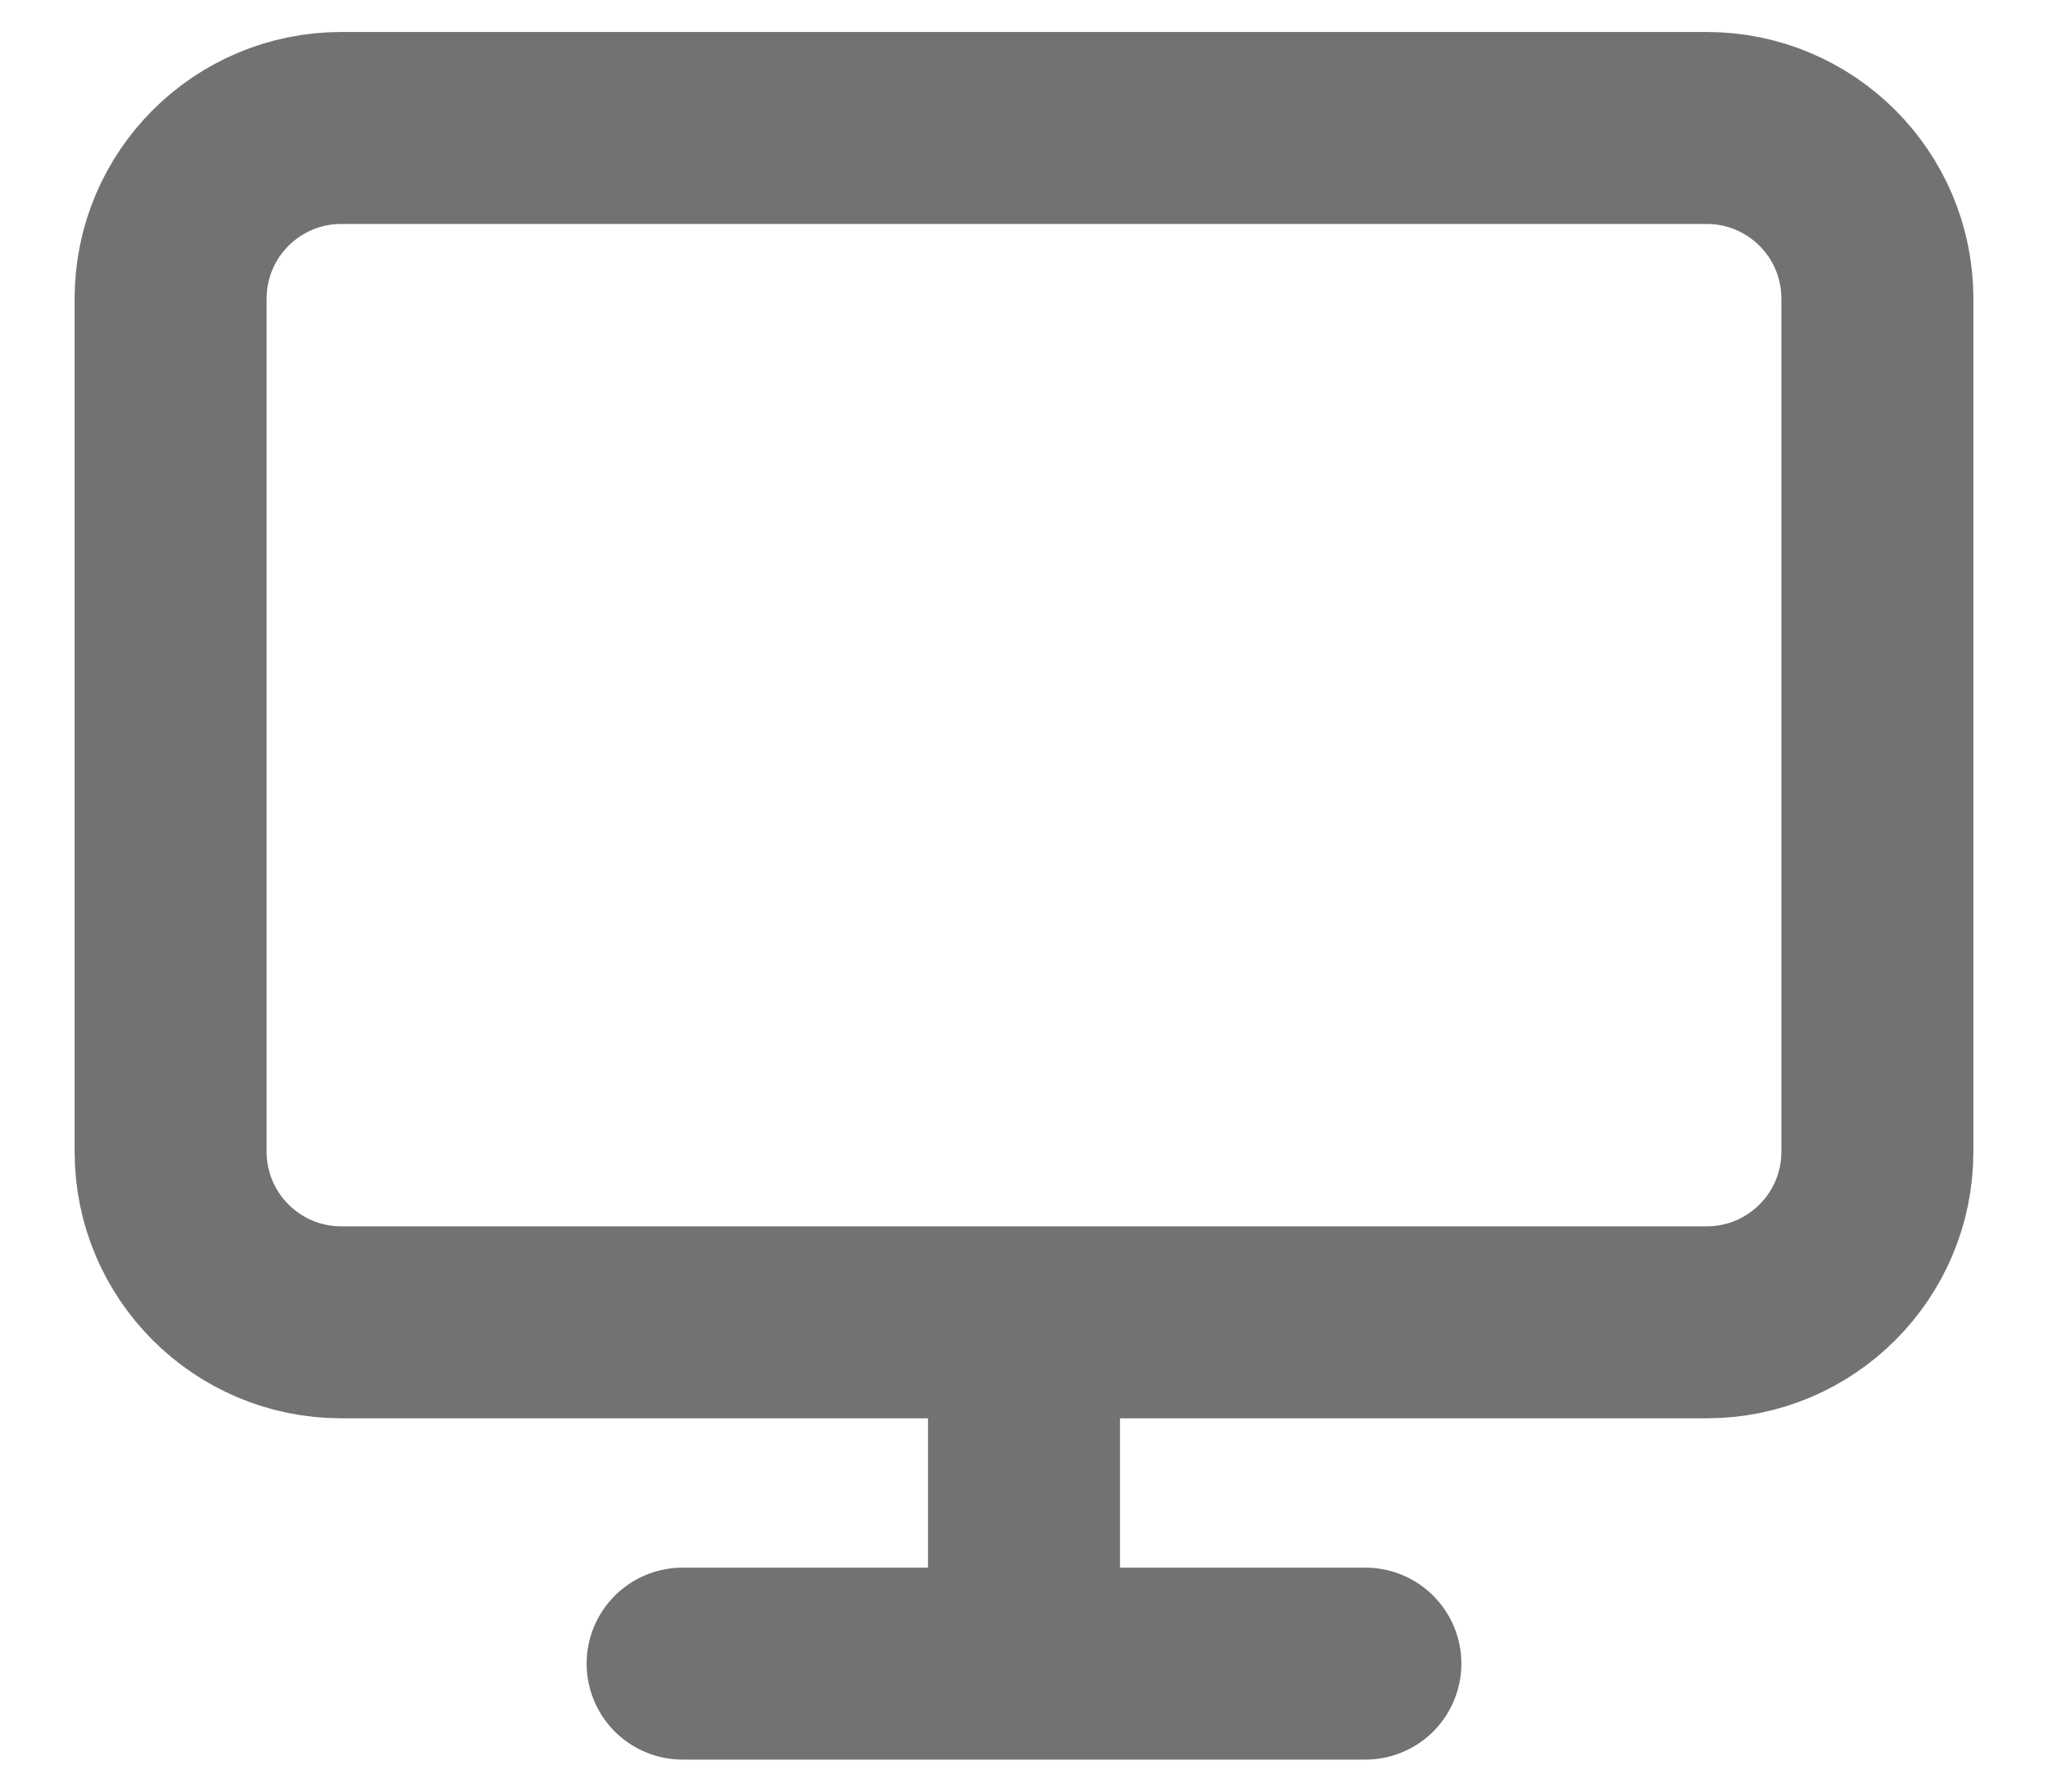 <svg width="16" height="14" viewBox="0 0 16 14" fill="none" xmlns="http://www.w3.org/2000/svg">
    <path
        d="M5.333 13H10.667M8 10.333V13M2.667 1H13.333C14.07 1 14.667 1.597 14.667 2.333V9C14.667 9.736 14.07 10.333 13.333 10.333H2.667C1.93 10.333 1.333 9.736 1.333 9V2.333C1.333 1.597 1.93 1 2.667 1Z"
        stroke="#141414" stroke-opacity="0.6" stroke-width="1.5" stroke-linecap="round"
        stroke-linejoin="round" />
</svg>
    